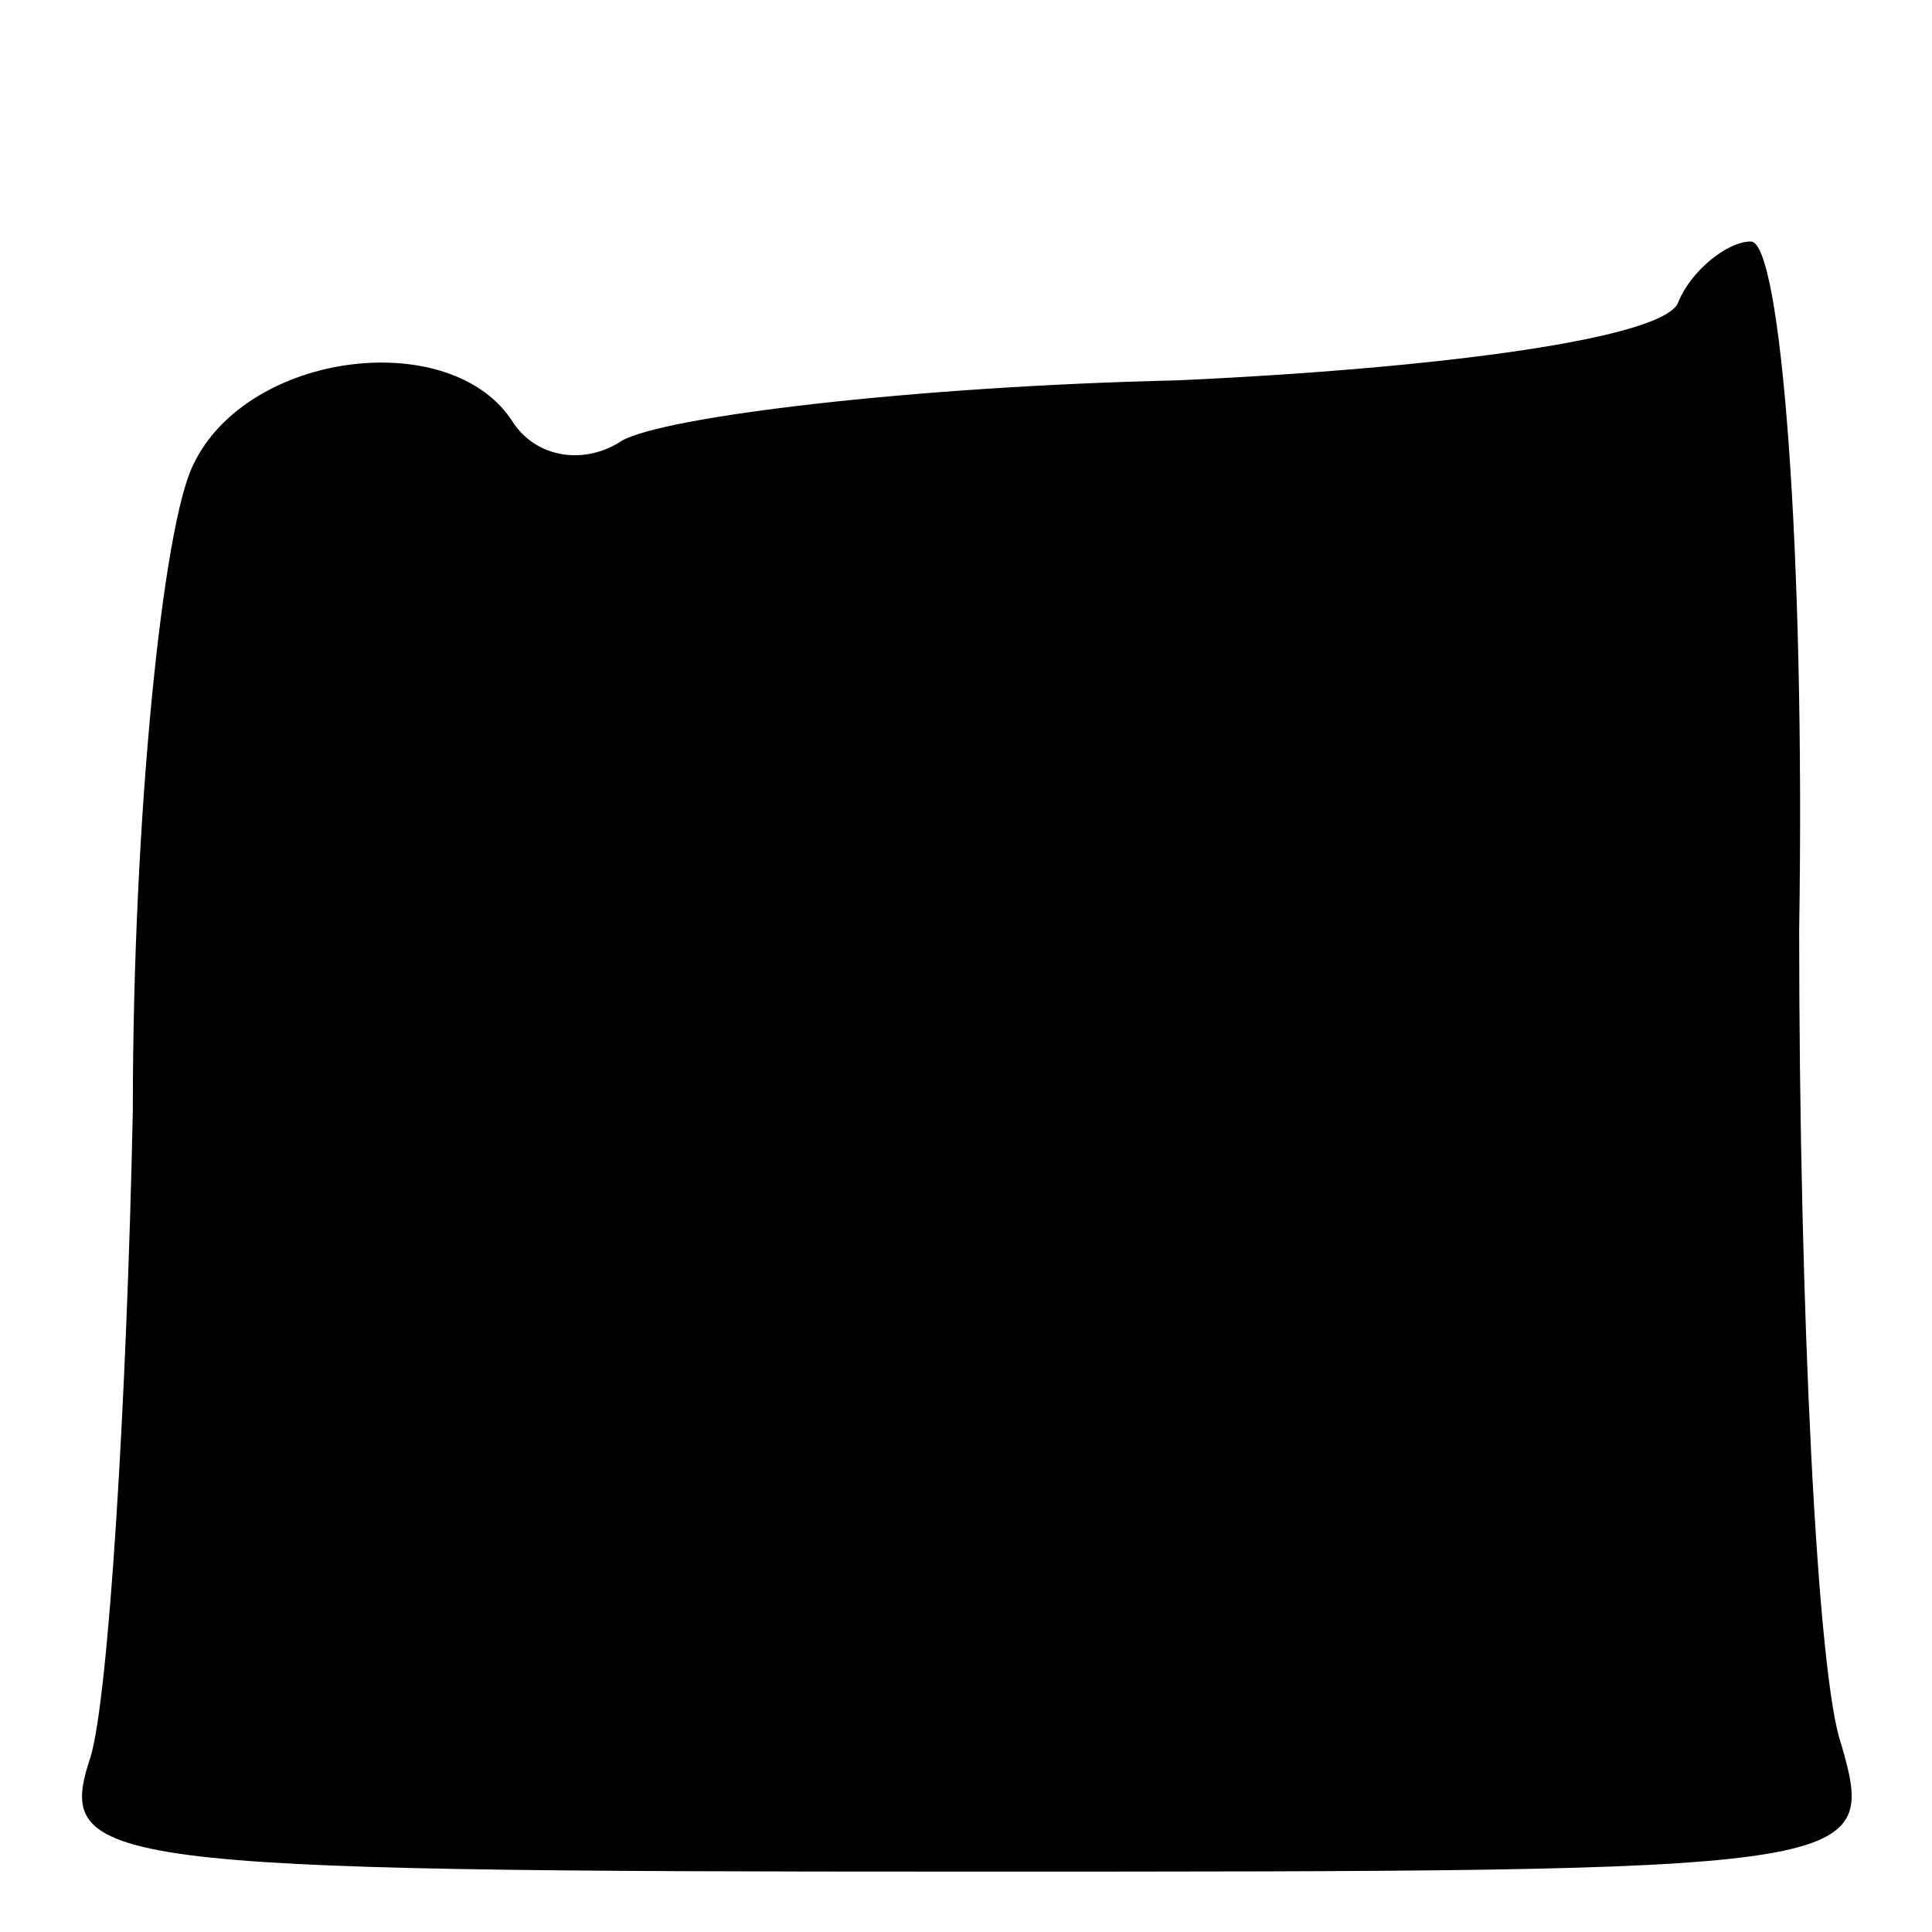 <?xml version="1.0" standalone="no"?>
<!DOCTYPE svg PUBLIC "-//W3C//DTD SVG 20010904//EN"
 "http://www.w3.org/TR/2001/REC-SVG-20010904/DTD/svg10.dtd">
<svg version="1.0" xmlns="http://www.w3.org/2000/svg"
 width="32pt" height="32pt" viewBox="0 0 32 32"
 preserveAspectRatio="xMidYMid meet">
<g transform="translate(0,32) scale(0.1,-0.1)"
fill="#000000" stroke="none">
<path fill="#000000" stroke="none" d="M278 270 c-2 -6 -39 -11 -83 -13 -44
-1 -85 -6 -92 -10 -6 -4 -14 -3 -18 3 -10 16 -44 12 -53 -7 -5 -10 -10 -58
-10 -107 -1 -48 -4 -97 -7 -107 -6 -18 1 -19 145 -19 149 0 151 0 145 21 -4
11 -7 72 -7 135 1 63 -3 114 -8 114 -4 0 -10 -5 -12 -10z"/>
</g>
</svg>
